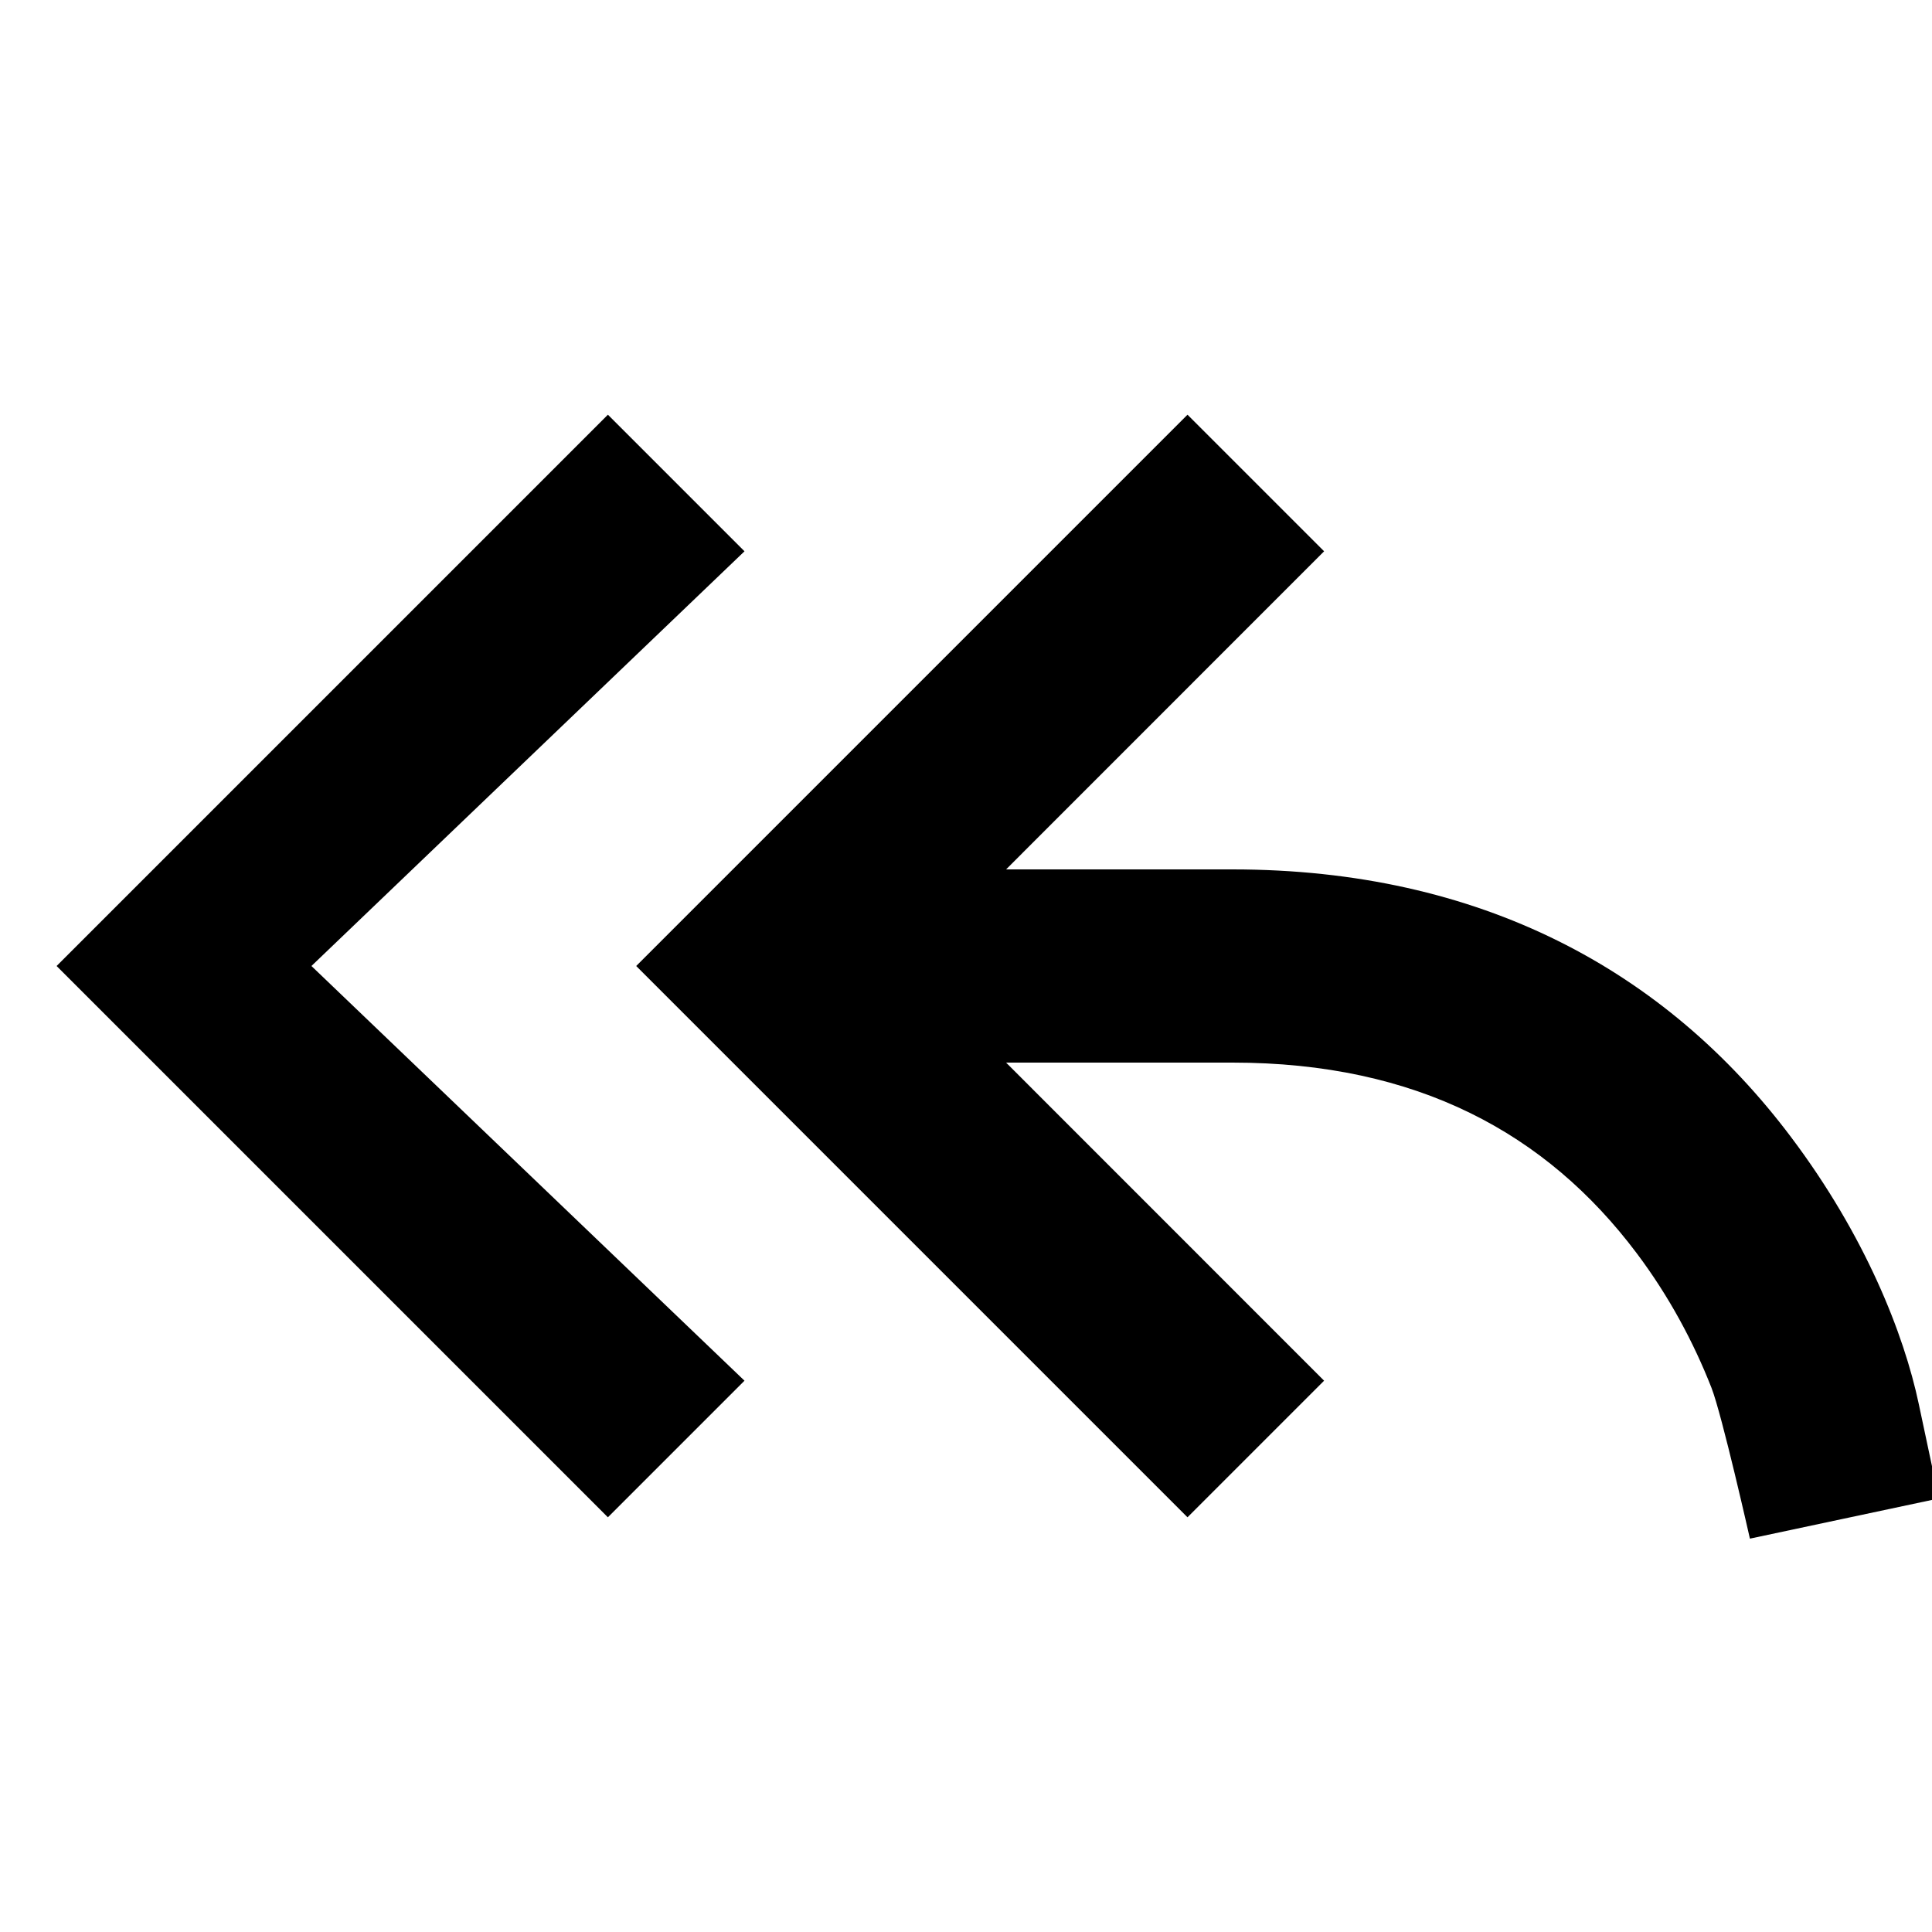 <svg width="20px" height="20px"><g><rect opacity="0" x="0" y="0" width="20" height="20"></rect><path d="M13.707,5.707 L12.293,4.293 L6.586,10 L12.293,15.707 L13.707,14.293 L10.415,11 L12.758,11 C14.669,11 16.009,11.731 16.942,12.972 C17.274,13.413 17.53,13.89 17.717,14.366 C17.826,14.645 18.115,15.928 18.115,15.928 L20.071,15.512 L19.863,14.534 C19.71,13.811 19.31,12.792 18.54,11.77 C17.244,10.047 15.326,9 12.758,9 L10.415,9 L13.707,5.707 Z"></path><path d="M3.224,10 L7.707,5.707 L6.293,4.293 L0.586,10 L6.293,15.707 L7.707,14.293 L3.224,10 Z"></path></g></svg>
